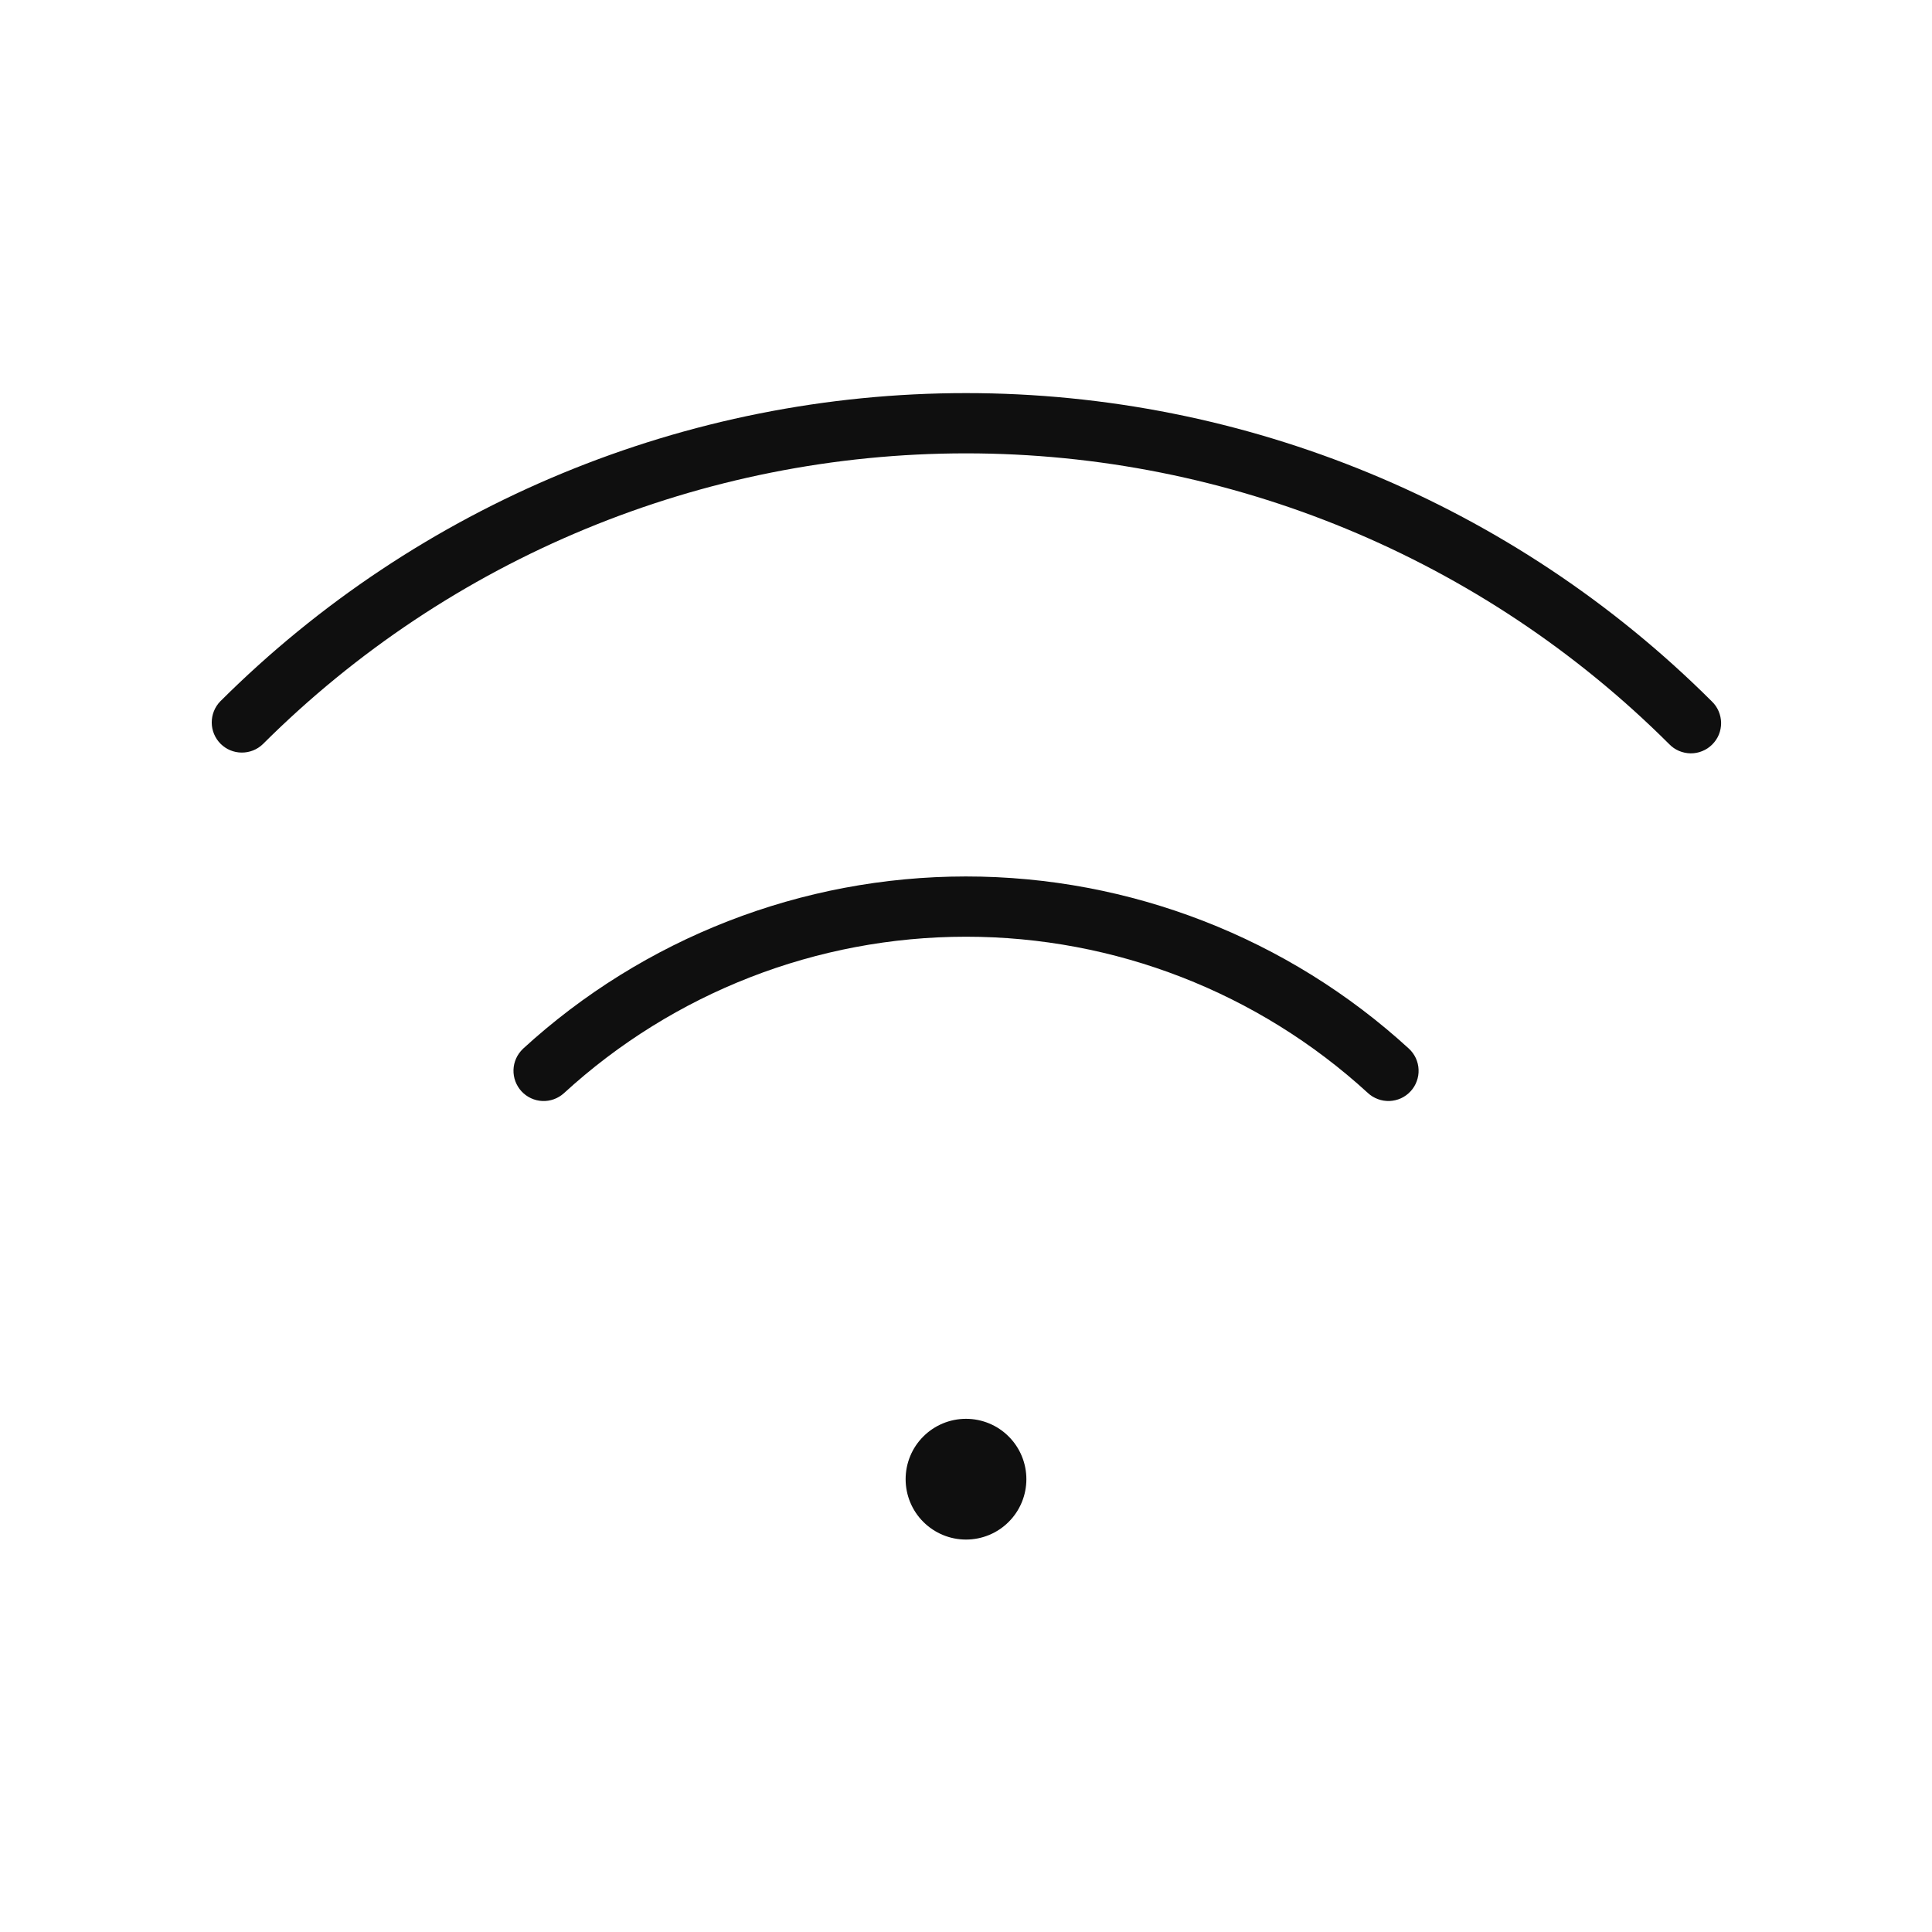 <svg width="32" height="32" viewBox="0 0 32 32" fill="none" xmlns="http://www.w3.org/2000/svg">
<path d="M16 25.5C16.265 25.5 16.52 25.395 16.707 25.207C16.895 25.02 17 24.765 17 24.5C17 24.235 16.895 23.98 16.707 23.793C16.52 23.605 16.265 23.5 16 23.5C15.735 23.5 15.481 23.605 15.293 23.793C15.105 23.98 15 24.235 15 24.5C15 24.765 15.105 25.02 15.293 25.207C15.481 25.395 15.735 25.5 16 25.5ZM28.354 11.618C25.075 8.347 20.632 6.511 16.001 6.511C11.369 6.511 6.927 8.347 3.647 11.618C3.556 11.712 3.506 11.839 3.507 11.97C3.508 12.101 3.561 12.226 3.653 12.319C3.746 12.412 3.871 12.464 4.002 12.465C4.134 12.466 4.26 12.416 4.354 12.325C7.446 9.241 11.634 7.509 16.001 7.509C20.367 7.509 24.556 9.241 27.647 12.325C27.693 12.373 27.748 12.411 27.809 12.437C27.87 12.463 27.936 12.477 28.003 12.478C28.069 12.478 28.135 12.466 28.196 12.44C28.258 12.415 28.313 12.378 28.36 12.331C28.407 12.284 28.445 12.228 28.47 12.167C28.495 12.105 28.507 12.04 28.507 11.973C28.506 11.907 28.492 11.841 28.466 11.78C28.44 11.719 28.402 11.664 28.354 11.618ZM8.66 17.374C8.565 17.465 8.509 17.589 8.505 17.72C8.501 17.852 8.549 17.979 8.638 18.076C8.727 18.172 8.851 18.23 8.982 18.236C9.113 18.242 9.241 18.196 9.339 18.108C11.156 16.441 13.531 15.516 15.997 15.515C18.462 15.514 20.838 16.437 22.656 18.103C22.704 18.148 22.761 18.182 22.823 18.205C22.884 18.228 22.95 18.238 23.015 18.236C23.081 18.233 23.145 18.218 23.205 18.191C23.265 18.163 23.319 18.124 23.363 18.076C23.408 18.028 23.443 17.971 23.465 17.91C23.488 17.848 23.499 17.783 23.496 17.717C23.494 17.651 23.478 17.587 23.451 17.527C23.423 17.467 23.384 17.414 23.336 17.369C21.333 15.534 18.714 14.516 15.997 14.517C13.28 14.518 10.662 15.537 8.659 17.374H8.66Z" fill="#0F0F0F"/>
</svg>
